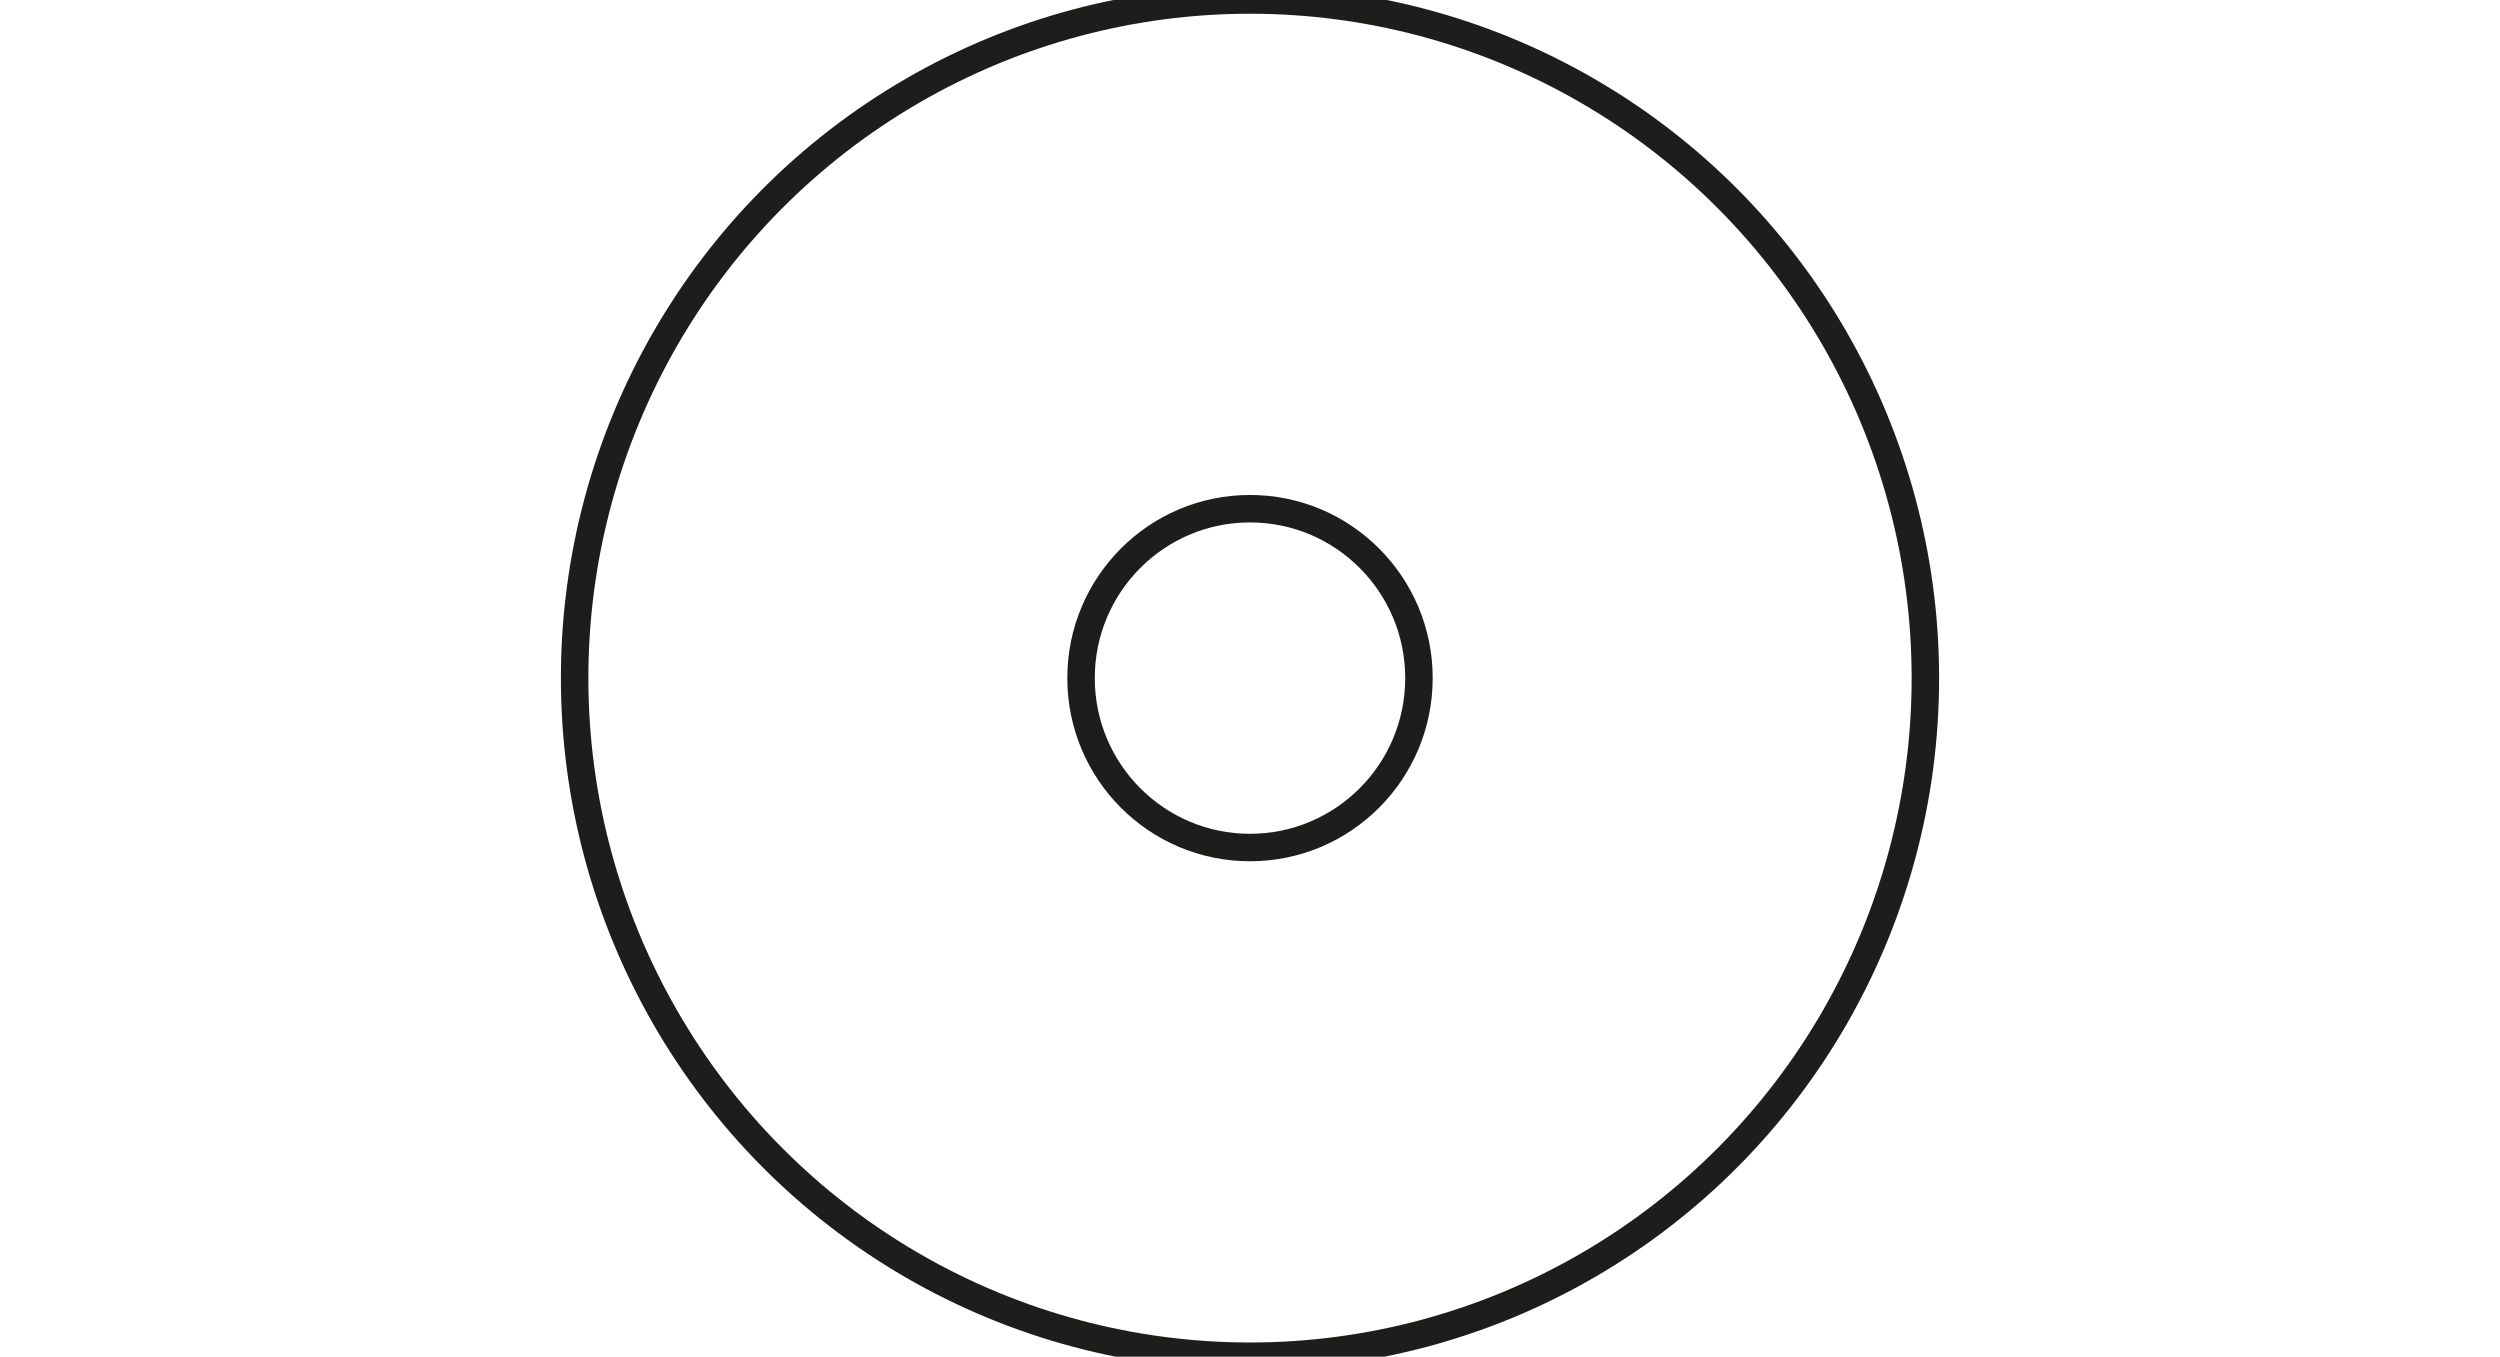 <?xml version="1.0" encoding="utf-8"?>
<!-- Generator: Adobe Illustrator 25.0.0, SVG Export Plug-In . SVG Version: 6.00 Build 0)  -->
<svg version="1.1" id="图层_1" xmlns="http://www.w3.org/2000/svg" xmlns:xlink="http://www.w3.org/1999/xlink" x="0px" y="0px"
	 viewBox="0 0 546 296.3" style="enable-background:new 0 0 546 296.3;" xml:space="preserve">
<style type="text/css">
	.st0{fill:none;stroke:#1D1D1B;stroke-width:6;stroke-miterlimit:10;}
</style>
<g id="Layer_2">
	<g id="Layer_1-2">
		<ellipse class="st0" cx="273" cy="148.1" rx="36.9" ry="37"/>
		<ellipse class="st0" cx="273" cy="148.1" rx="147.5" ry="148.1"/>
	</g>
</g>
</svg>

